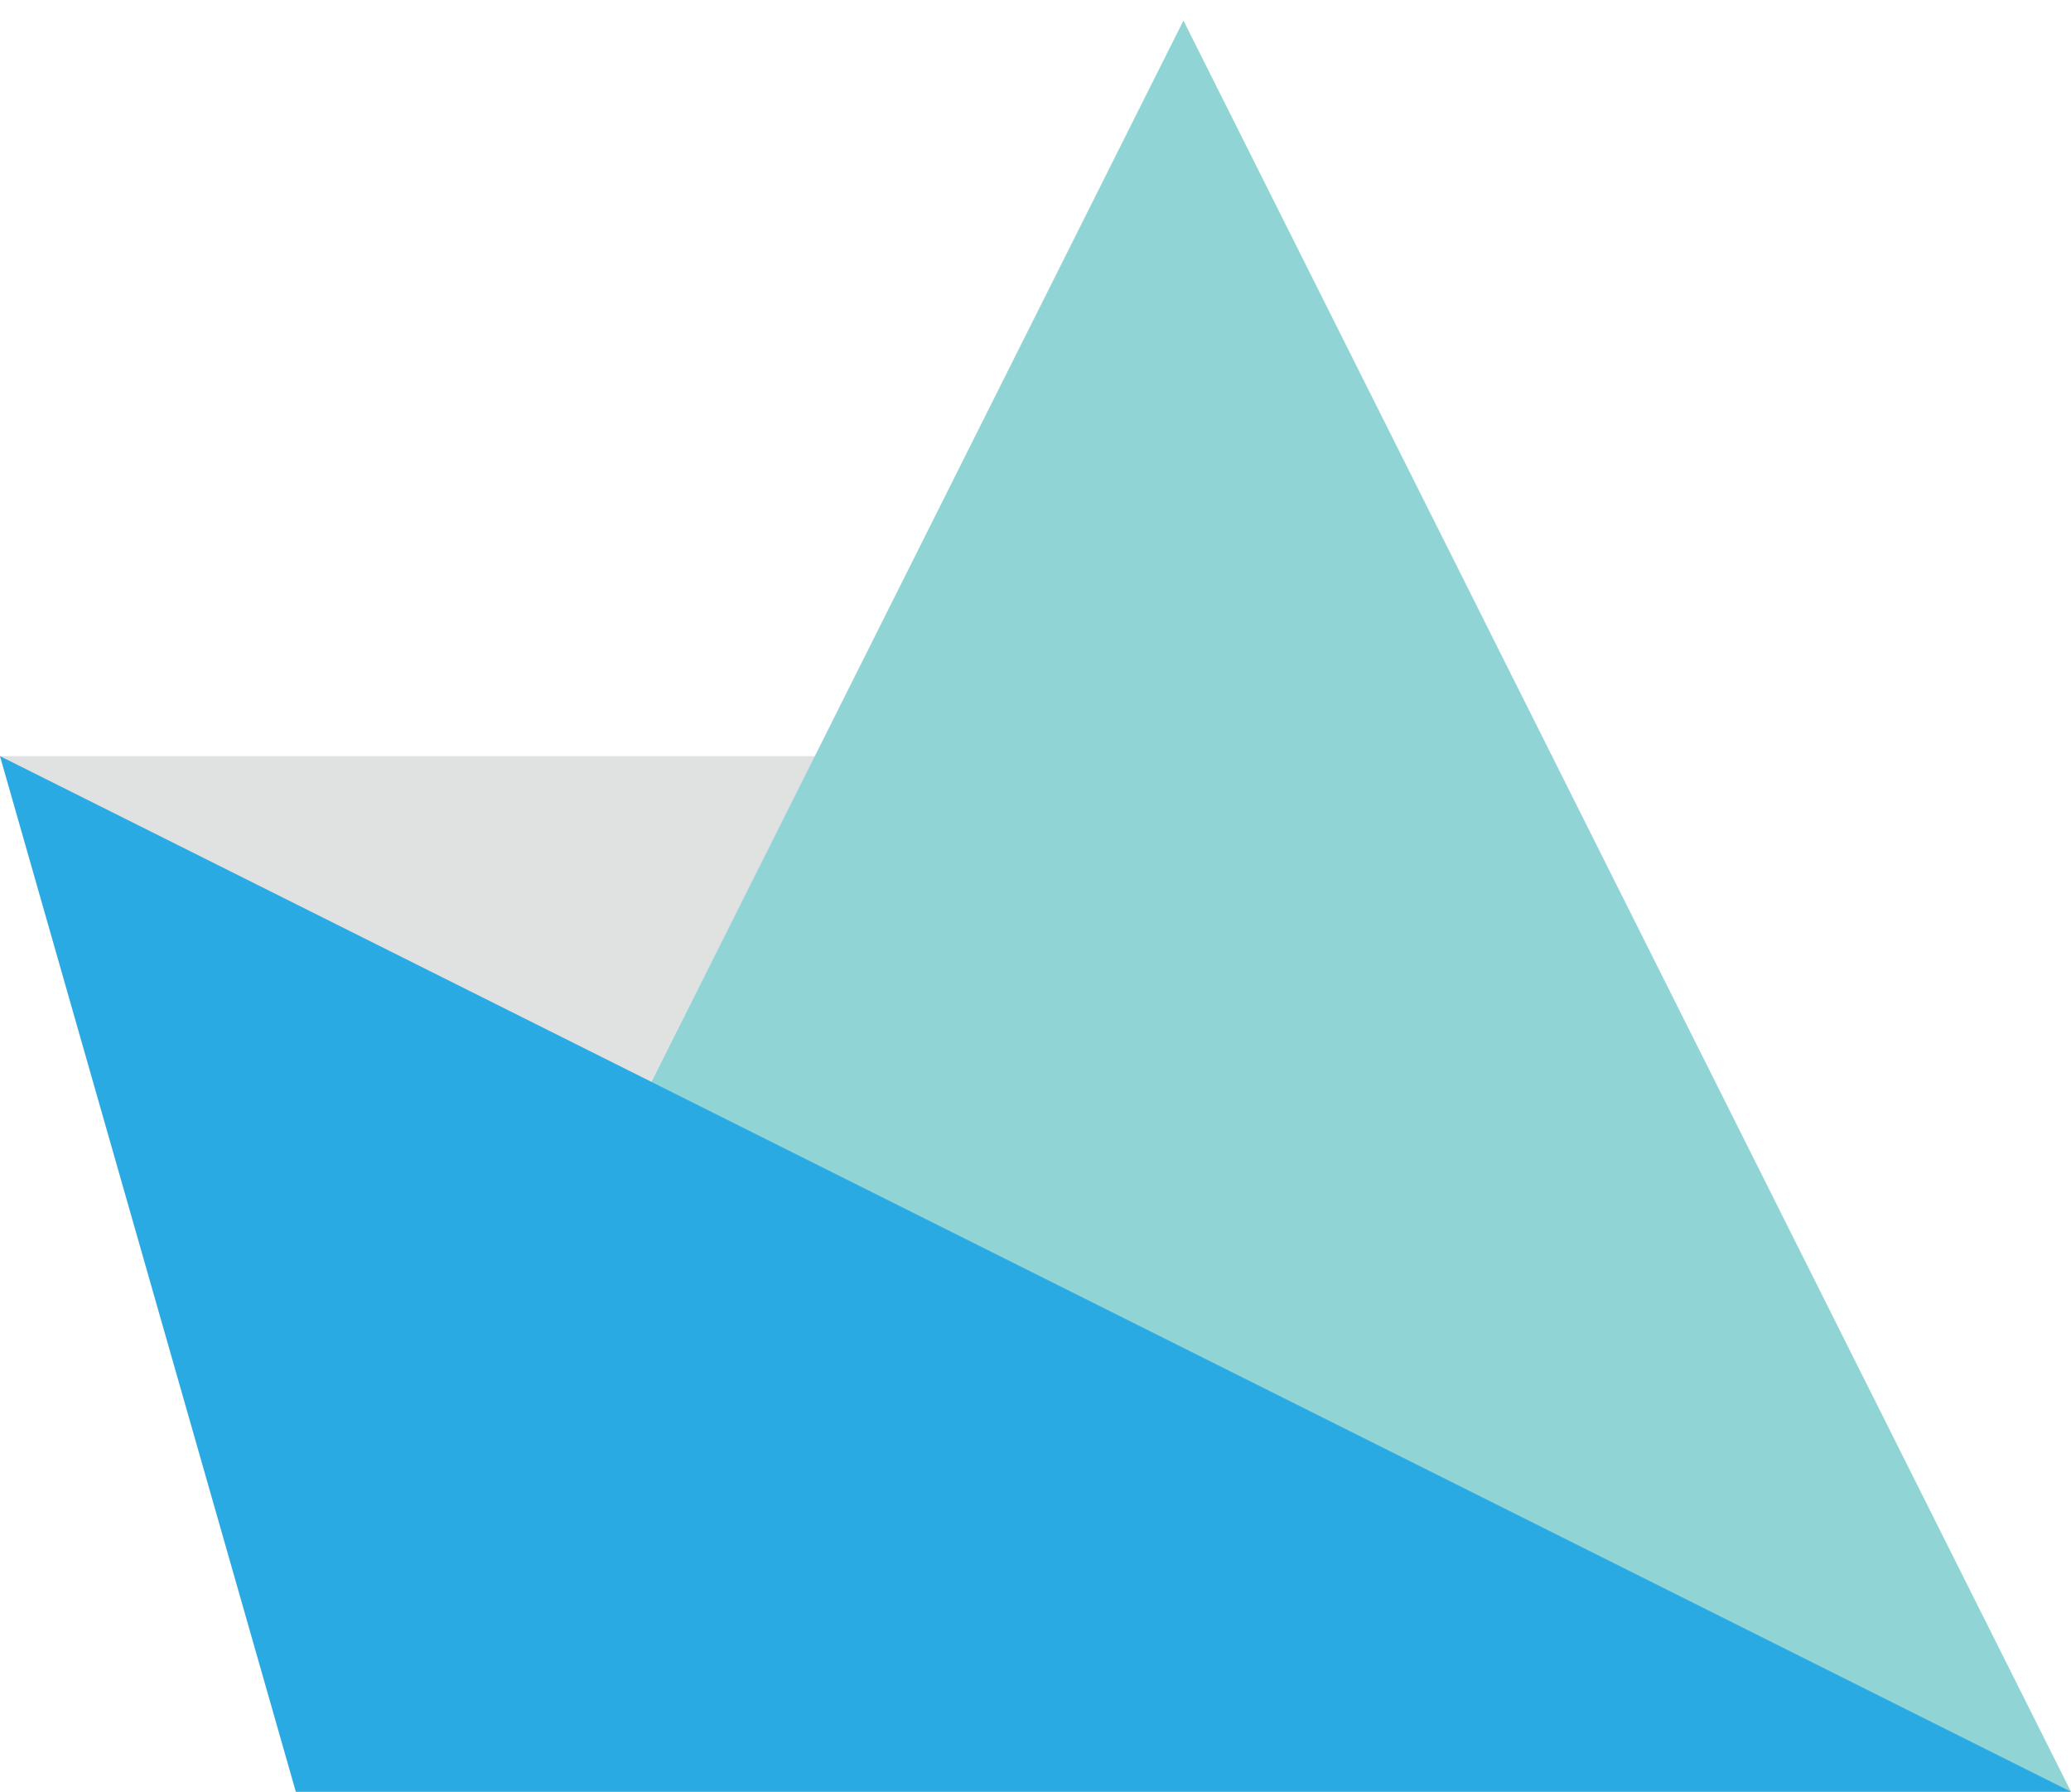 <?xml version="1.0" encoding="utf-8"?>
<!-- Generator: Adobe Illustrator 17.0.0, SVG Export Plug-In . SVG Version: 6.00 Build 0)  -->
<svg version="1.2" baseProfile="tiny" id="Layer_1" xmlns="http://www.w3.org/2000/svg" xmlns:xlink="http://www.w3.org/1999/xlink"
	 x="0px" y="0px" width="100%" height="100%" viewBox="0 0 504 436" xml:space="preserve">
<polygon fill="#E0E2E2" points="0,184 378,184 72,436 "/>
<polygon fill="#90D4D5" points="72,436 288,5 504,436 "/>
<polyline fill="#2AAAE2" points="0,184 504,436 72,436 "/>
<g>
</g>
<g>
</g>
<g>
</g>
<g>
</g>
<g>
</g>
<g>
</g>
</svg>
